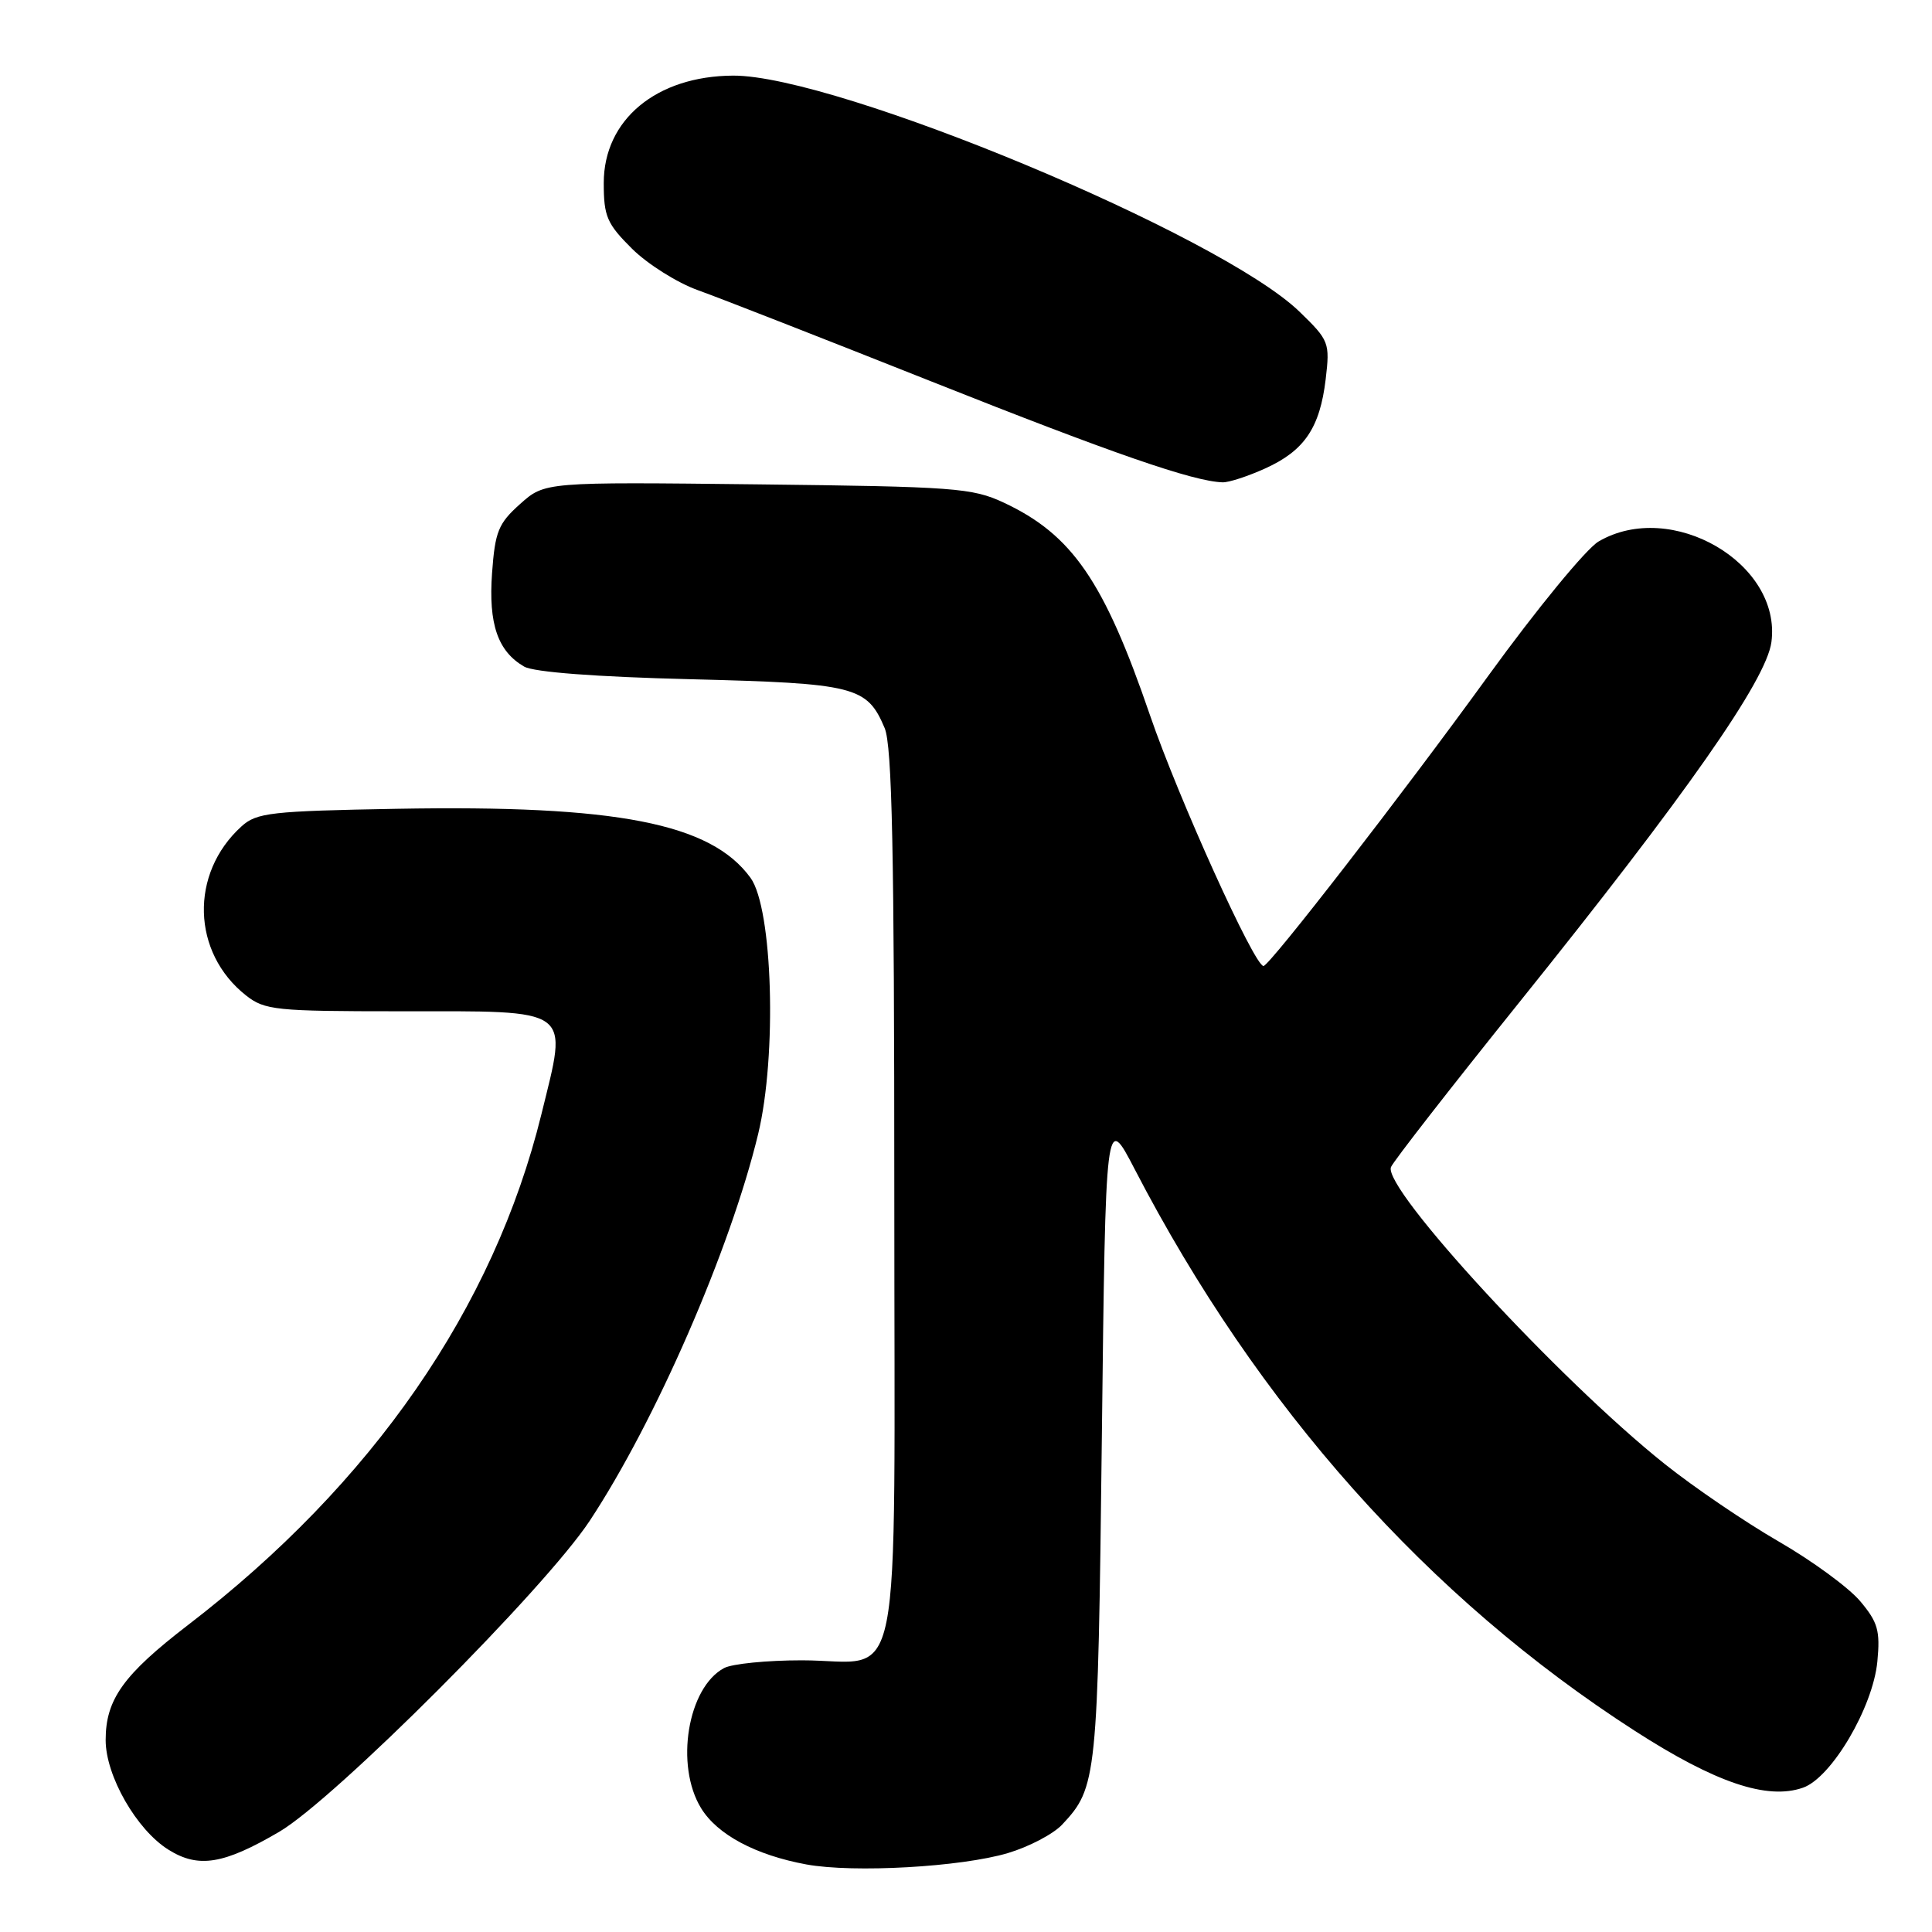 <?xml version="1.0" encoding="UTF-8" standalone="no"?>
<!DOCTYPE svg PUBLIC "-//W3C//DTD SVG 1.1//EN" "http://www.w3.org/Graphics/SVG/1.1/DTD/svg11.dtd" >
<svg xmlns="http://www.w3.org/2000/svg" xmlns:xlink="http://www.w3.org/1999/xlink" version="1.1" viewBox="0 0 256 256">
 <g >
 <path fill="currentColor"
d=" M 133.56 245.54 C 136.34 244.71 139.57 243.02 140.74 241.77 C 145.36 236.84 145.47 235.74 146.00 190.50 C 146.50 147.50 146.50 147.50 150.35 154.92 C 166.67 186.40 189.22 211.72 216.66 229.37 C 227.30 236.22 234.16 238.54 238.90 236.88 C 242.68 235.57 248.17 226.25 248.76 220.16 C 249.15 216.07 248.83 214.95 246.48 212.16 C 244.97 210.37 240.13 206.82 235.71 204.27 C 231.29 201.72 224.49 197.10 220.59 193.99 C 206.60 182.84 183.22 157.48 184.31 154.65 C 184.58 153.94 192.19 144.17 201.22 132.93 C 223.43 105.30 234.04 90.14 234.72 85.09 C 236.12 74.64 221.46 66.11 211.82 71.75 C 210.18 72.71 203.62 80.70 197.24 89.50 C 185.85 105.23 168.20 128.00 167.42 128.00 C 166.21 128.00 156.15 105.77 152.38 94.77 C 146.29 76.98 142.06 70.84 133.00 66.60 C 128.82 64.65 126.49 64.48 100.34 64.18 C 72.19 63.86 72.19 63.86 68.92 66.78 C 66.03 69.36 65.60 70.43 65.20 75.93 C 64.71 82.69 65.96 86.31 69.46 88.33 C 70.74 89.06 78.93 89.69 91.50 90.00 C 113.34 90.55 114.88 90.94 117.22 96.47 C 118.21 98.82 118.50 112.79 118.50 158.33 C 118.50 226.79 119.85 220.00 106.24 220.00 C 101.64 220.00 97.00 220.46 95.94 221.03 C 91.12 223.61 89.42 233.90 92.89 239.58 C 95.03 243.09 100.11 245.81 106.86 247.05 C 113.12 248.19 127.35 247.39 133.56 245.54 Z  M 36.99 242.73 C 44.34 238.42 72.21 210.51 78.15 201.50 C 86.88 188.27 96.77 165.55 100.46 150.26 C 102.97 139.86 102.39 120.37 99.45 116.32 C 94.19 109.08 81.71 106.65 52.58 107.17 C 35.88 107.47 34.00 107.68 32.00 109.50 C 25.11 115.74 25.40 126.24 32.61 131.91 C 35.08 133.85 36.53 134.00 52.94 134.00 C 76.18 134.00 75.25 133.33 71.74 147.64 C 65.43 173.31 49.35 196.56 24.93 215.31 C 16.34 221.91 14.00 225.18 14.00 230.57 C 14.00 235.31 18.10 242.47 22.33 245.10 C 26.30 247.58 29.62 247.04 36.99 242.73 Z  M 167.67 62.06 C 172.85 59.71 174.89 56.69 175.66 50.25 C 176.23 45.40 176.12 45.11 172.20 41.31 C 161.75 31.17 110.86 9.96 97.14 10.02 C 86.98 10.07 80.00 15.86 80.00 24.25 C 80.00 28.68 80.42 29.65 83.75 32.96 C 85.81 35.00 89.75 37.48 92.50 38.46 C 95.25 39.44 109.20 44.90 123.50 50.58 C 147.45 60.10 158.14 63.80 162.00 63.91 C 162.82 63.94 165.38 63.10 167.67 62.06 Z "/>
</g>
</svg>